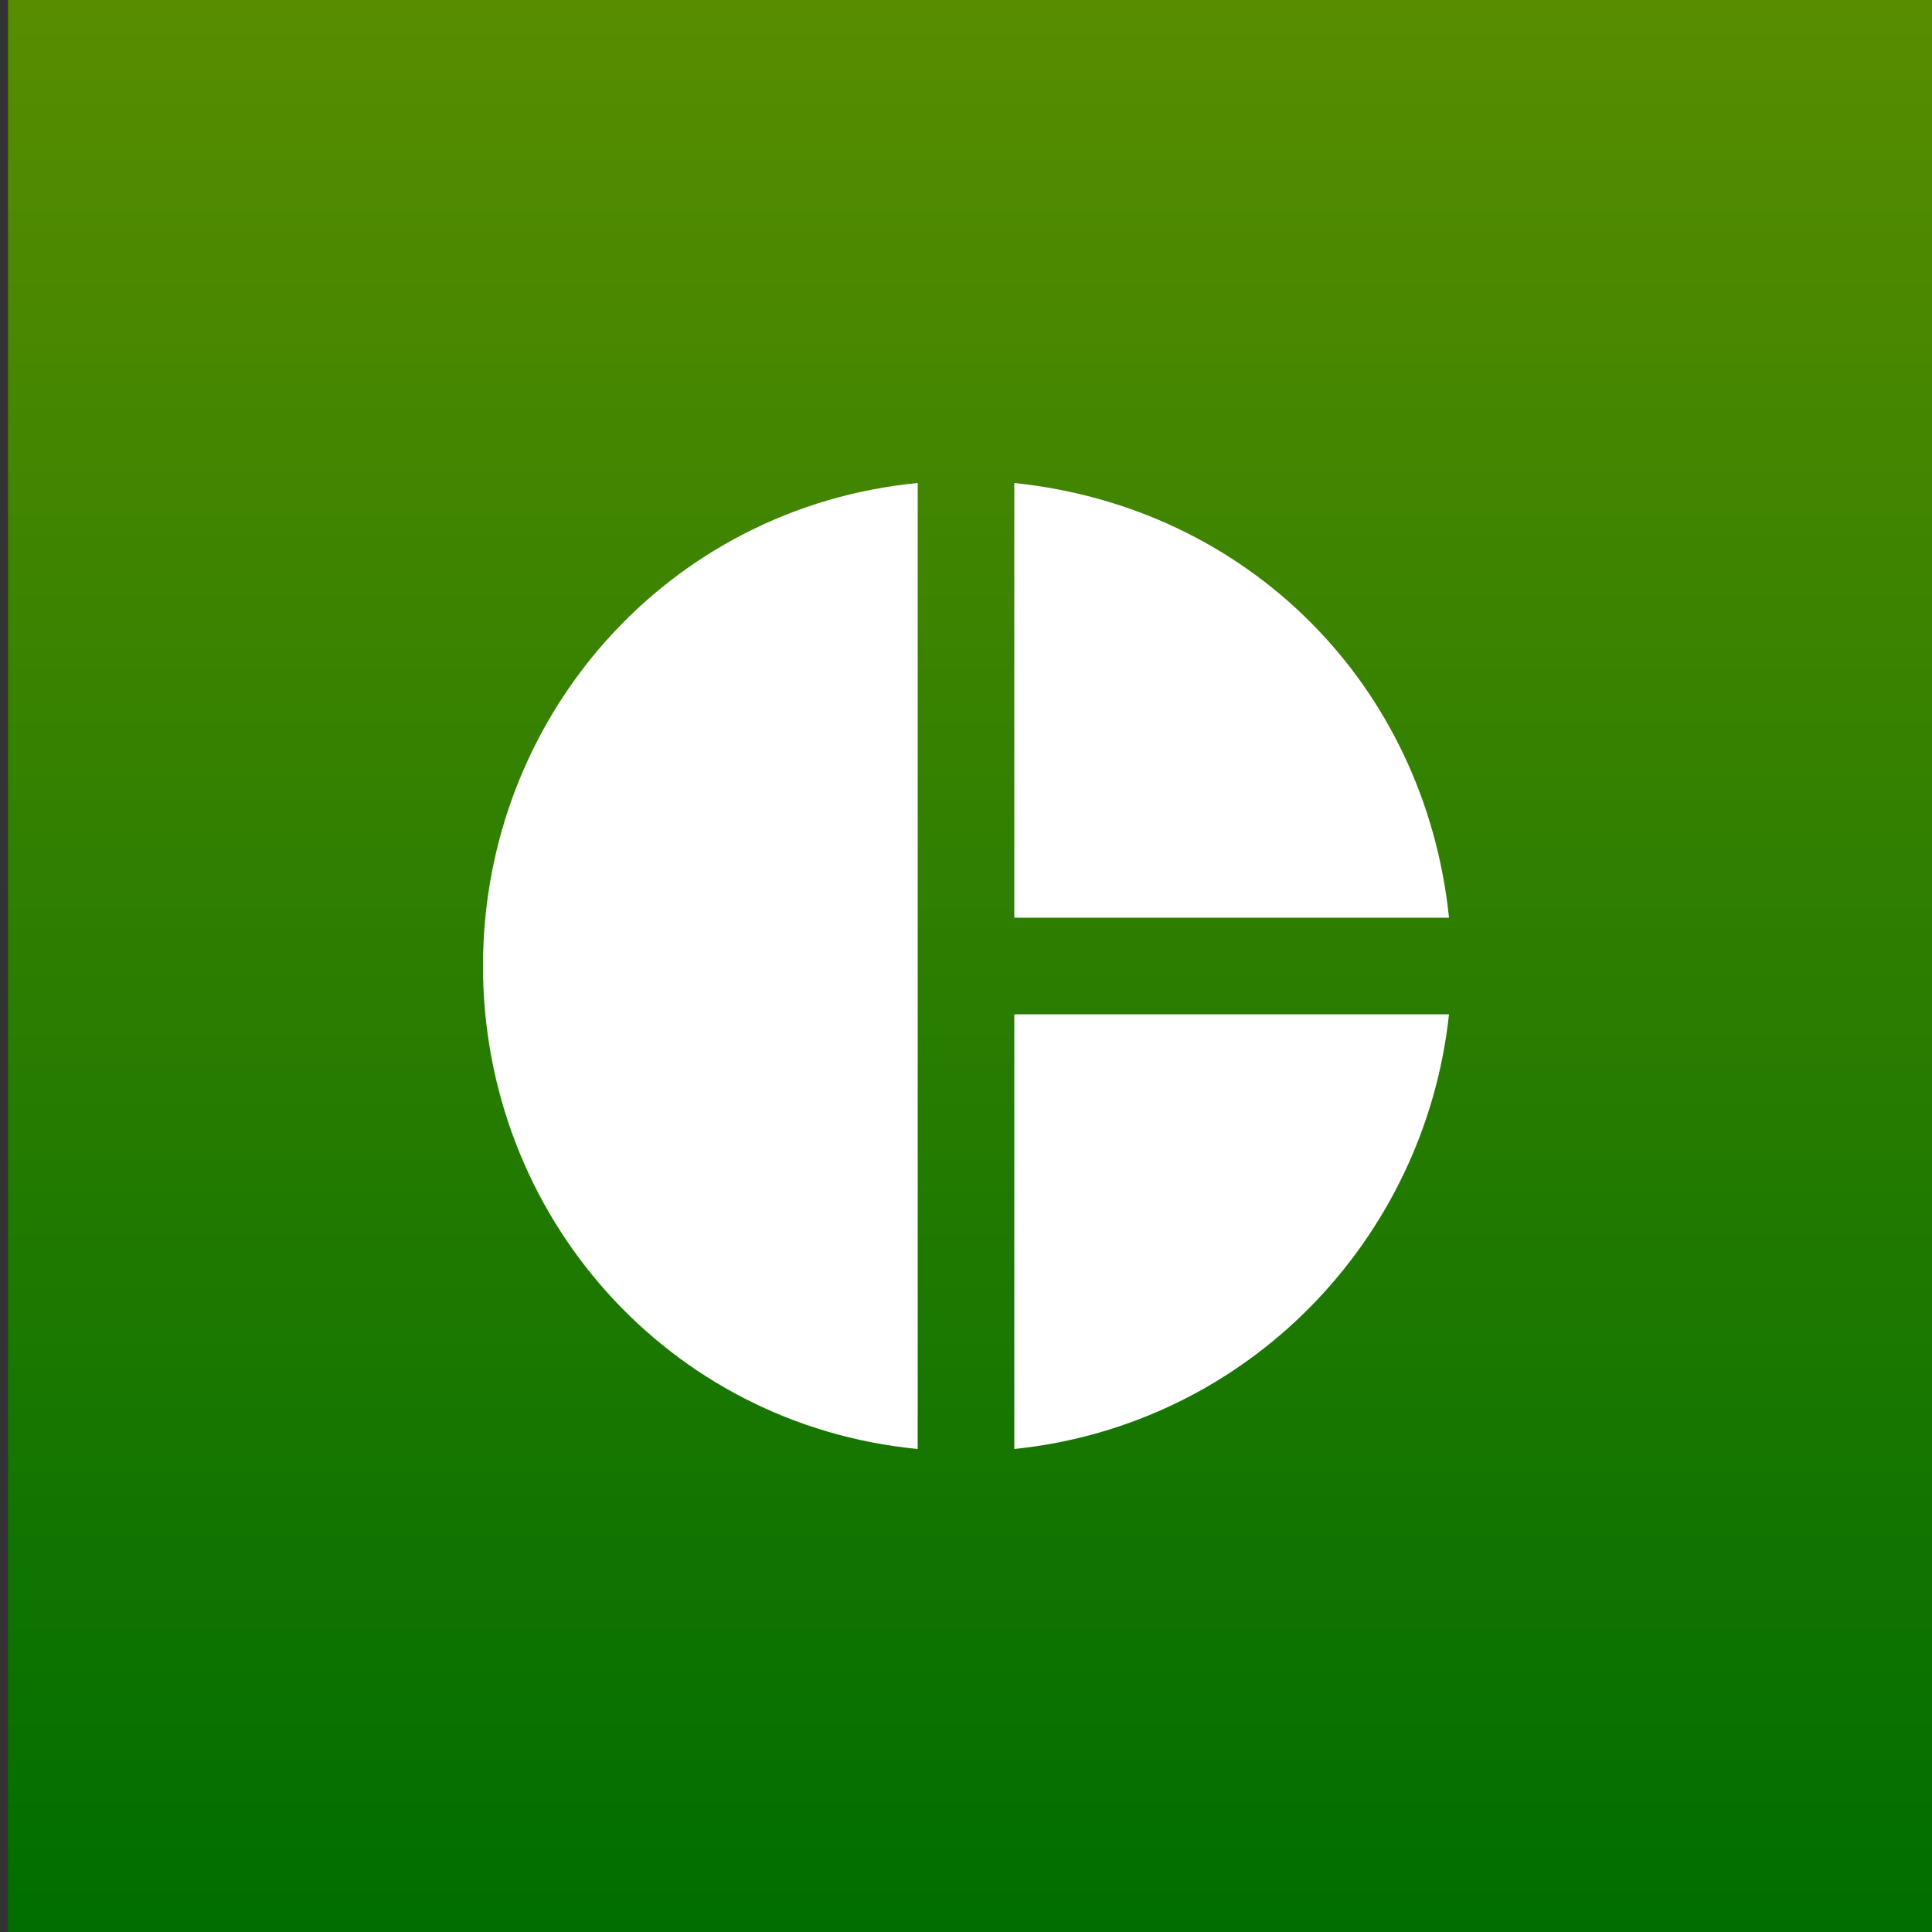 <?xml version="1.0" encoding="utf-8"?>
<!-- Generator: Adobe Illustrator 21.0.2, SVG Export Plug-In . SVG Version: 6.00 Build 0)  -->
<svg version="1.1" id="Layer_1" xmlns="http://www.w3.org/2000/svg" xmlns:xlink="http://www.w3.org/1999/xlink" x="0px" y="0px"
	 viewBox="0 0 24 24" style="enable-background:new 0 0 24 24;" xml:space="preserve">
<rect x="0" y="0" width="24" height="24" fill="#333333" stroke="none"/>
<style type="text/css">
	.st0{fill:url(#SVGID_1_);}
	.st1{fill:#FFFFFF;}
	.st2{fill:url(#SVGID_2_);}
	.st3{fill:none;}
	.st4{fill:url(#SVGID_3_);}
</style>
<linearGradient id="SVGID_1_" gradientUnits="userSpaceOnUse" x1="12.106" y1="2" x2="12.106" y2="26" gradientTransform="matrix(1 0 0 -1 0 26)">
	<stop  offset="0" style="stop-color:#006E00"/>
	<stop  offset="2.714159e-02" style="stop-color:#026F00"/>
	<stop  offset="0.998" style="stop-color:#588D00"/>
</linearGradient>
<path class="st0" d="M0.1,0h24v24h-24V0z"/>
<path class="st3" d="M0,0h24v24H0V0z"/>
<path class="st3" d="M-1,0h24v24H-1V0z"/>
<path class="st1" d="M11.4,6V18C8.3,17.7,6,15.1,6,12S8.3,6.3,11.4,6z M12.6,6v5.4H18C17.7,8.5,15.5,6.3,12.6,6z M12.6,12.6V18
	c2.9-0.3,5.1-2.6,5.4-5.4H12.6z"/>
</svg>
